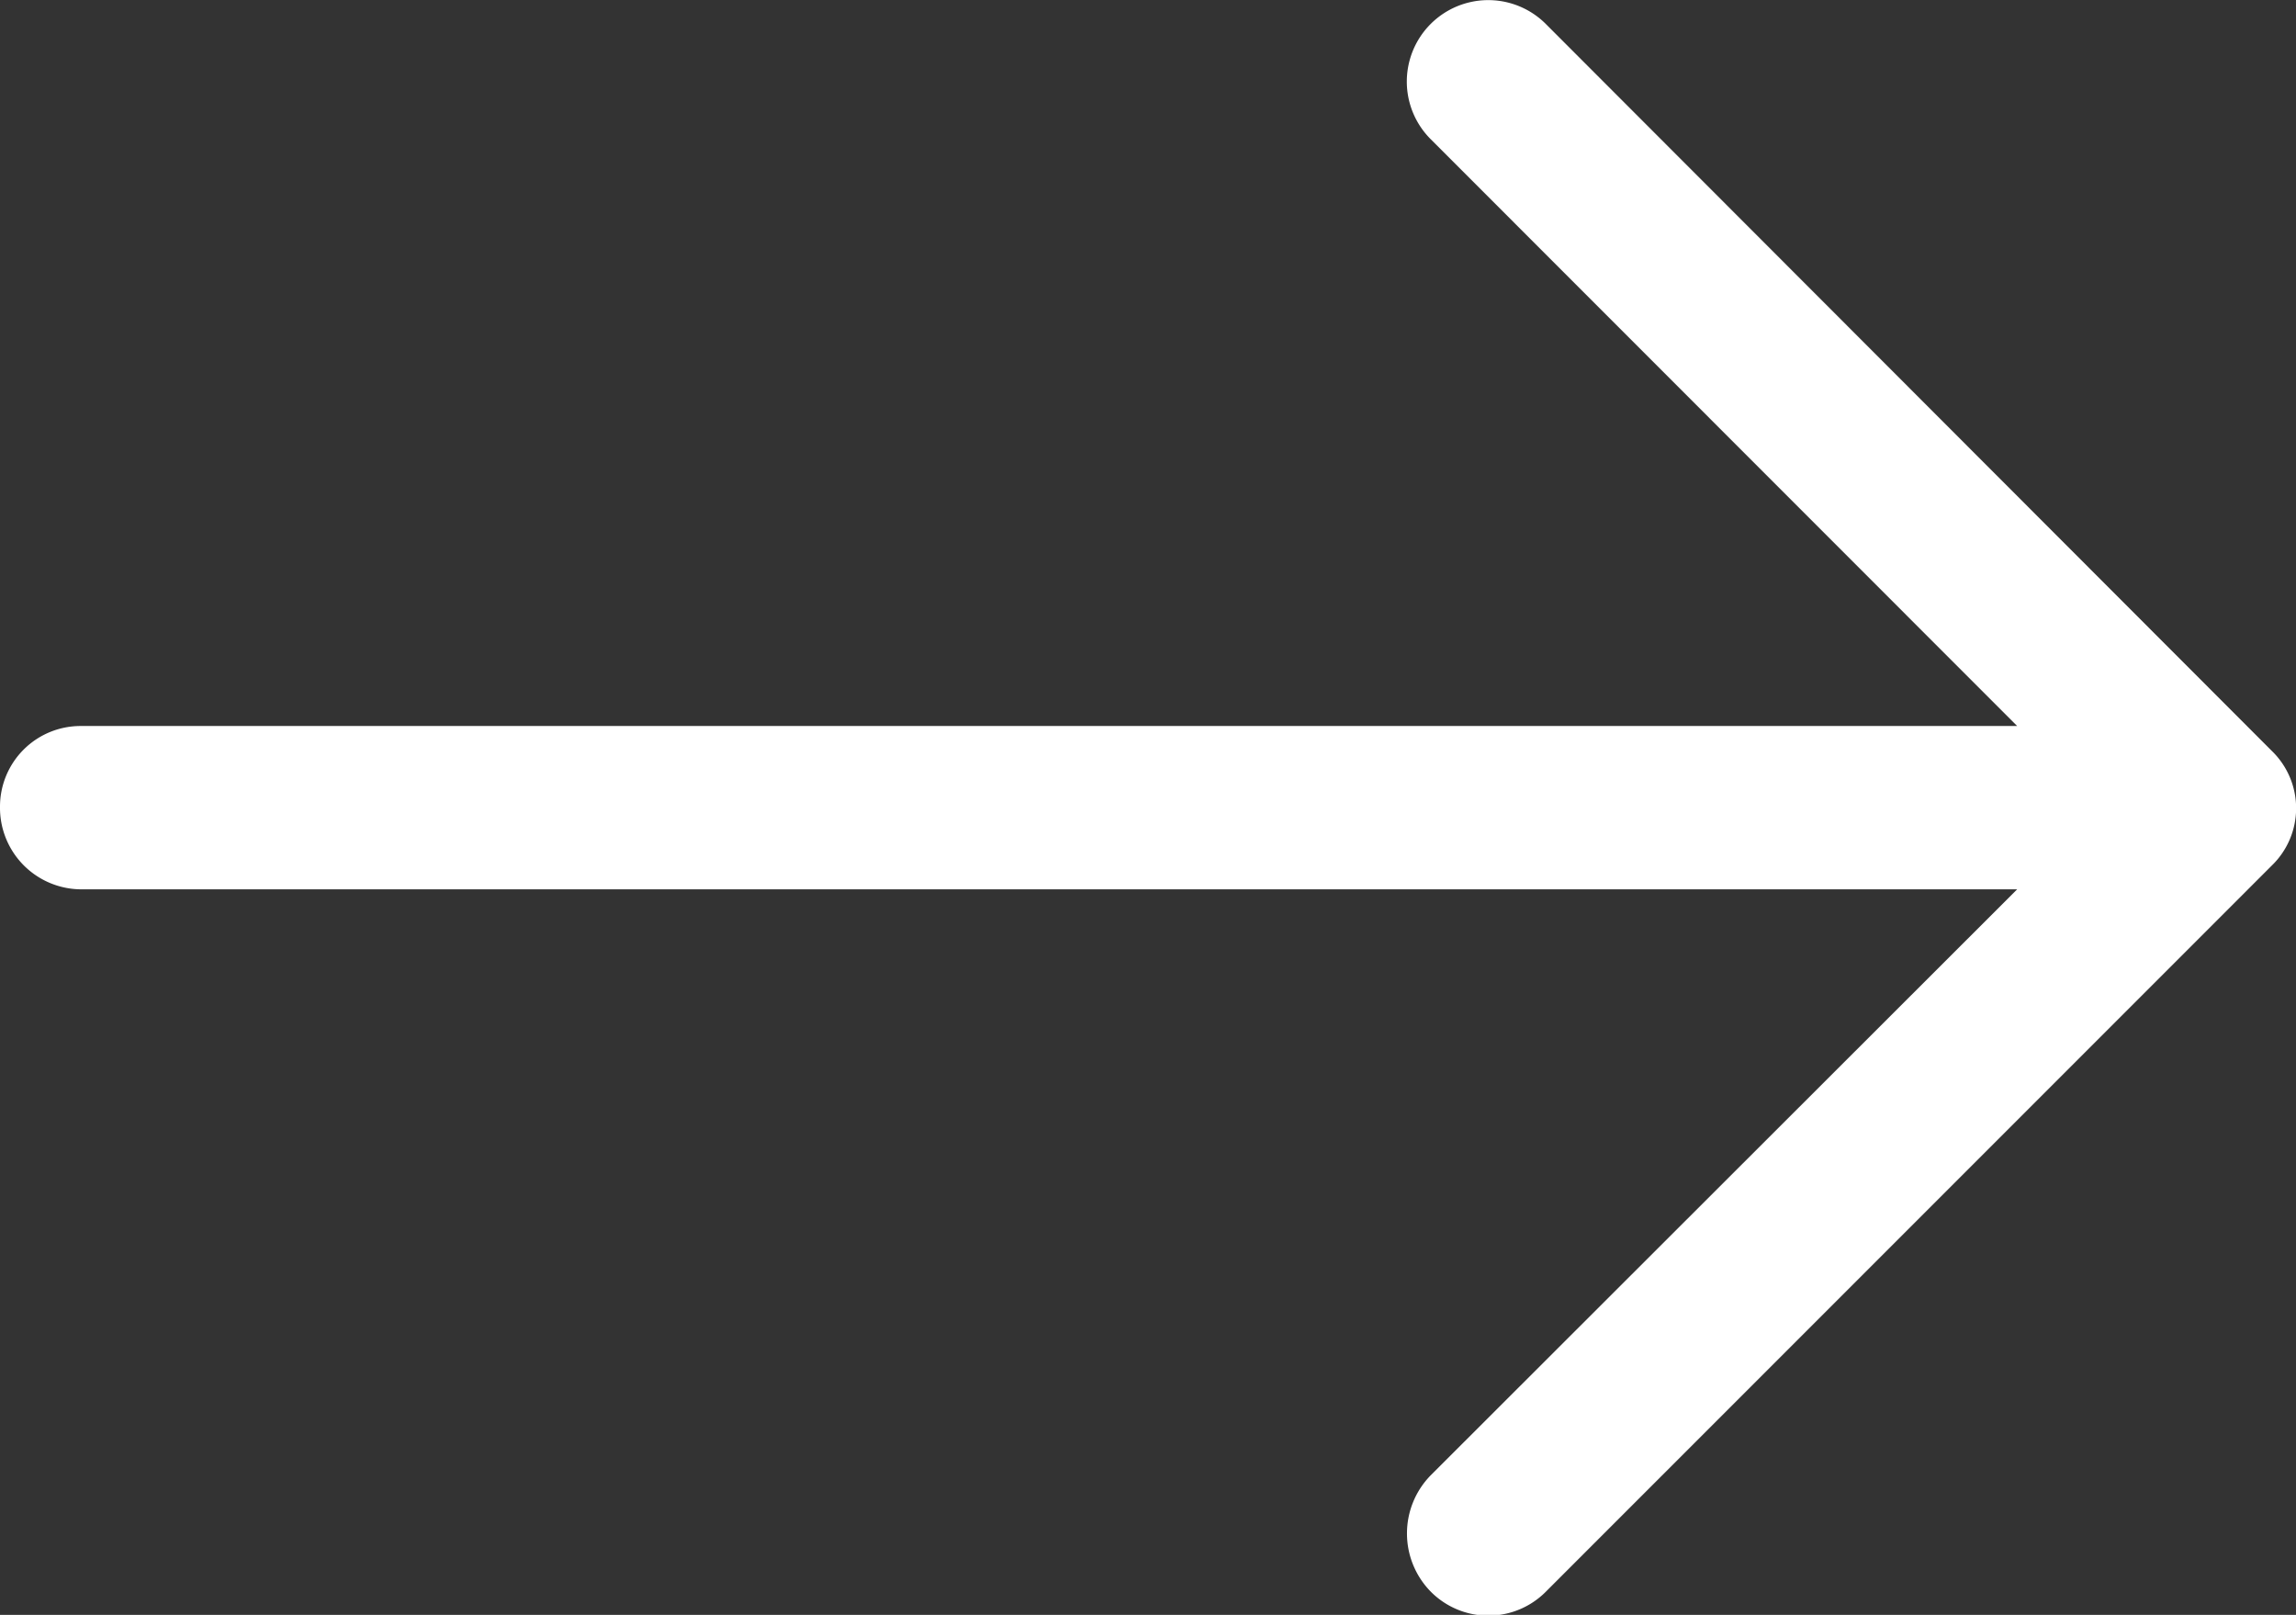 <svg xmlns="http://www.w3.org/2000/svg" width="25.073" height="17.63" viewBox="0 0 25.073 17.63">
  <rect x="0" y="0" width="25.073" height="17.63" fill="#333333" stroke="none"/>
  <path id="right-arrow" d="M16.884,4.939A.889.889,0,1,0,15.62,6.19L22.028,12.6H.885A.88.88,0,0,0,0,13.483a.89.89,0,0,0,.885.9H22.028l-6.407,6.4a.907.907,0,0,0,0,1.264.885.885,0,0,0,1.264,0l7.924-7.924a.87.87,0,0,0,0-1.251Z" transform="translate(0 -4.674)" fill="#fff"/>
</svg>
